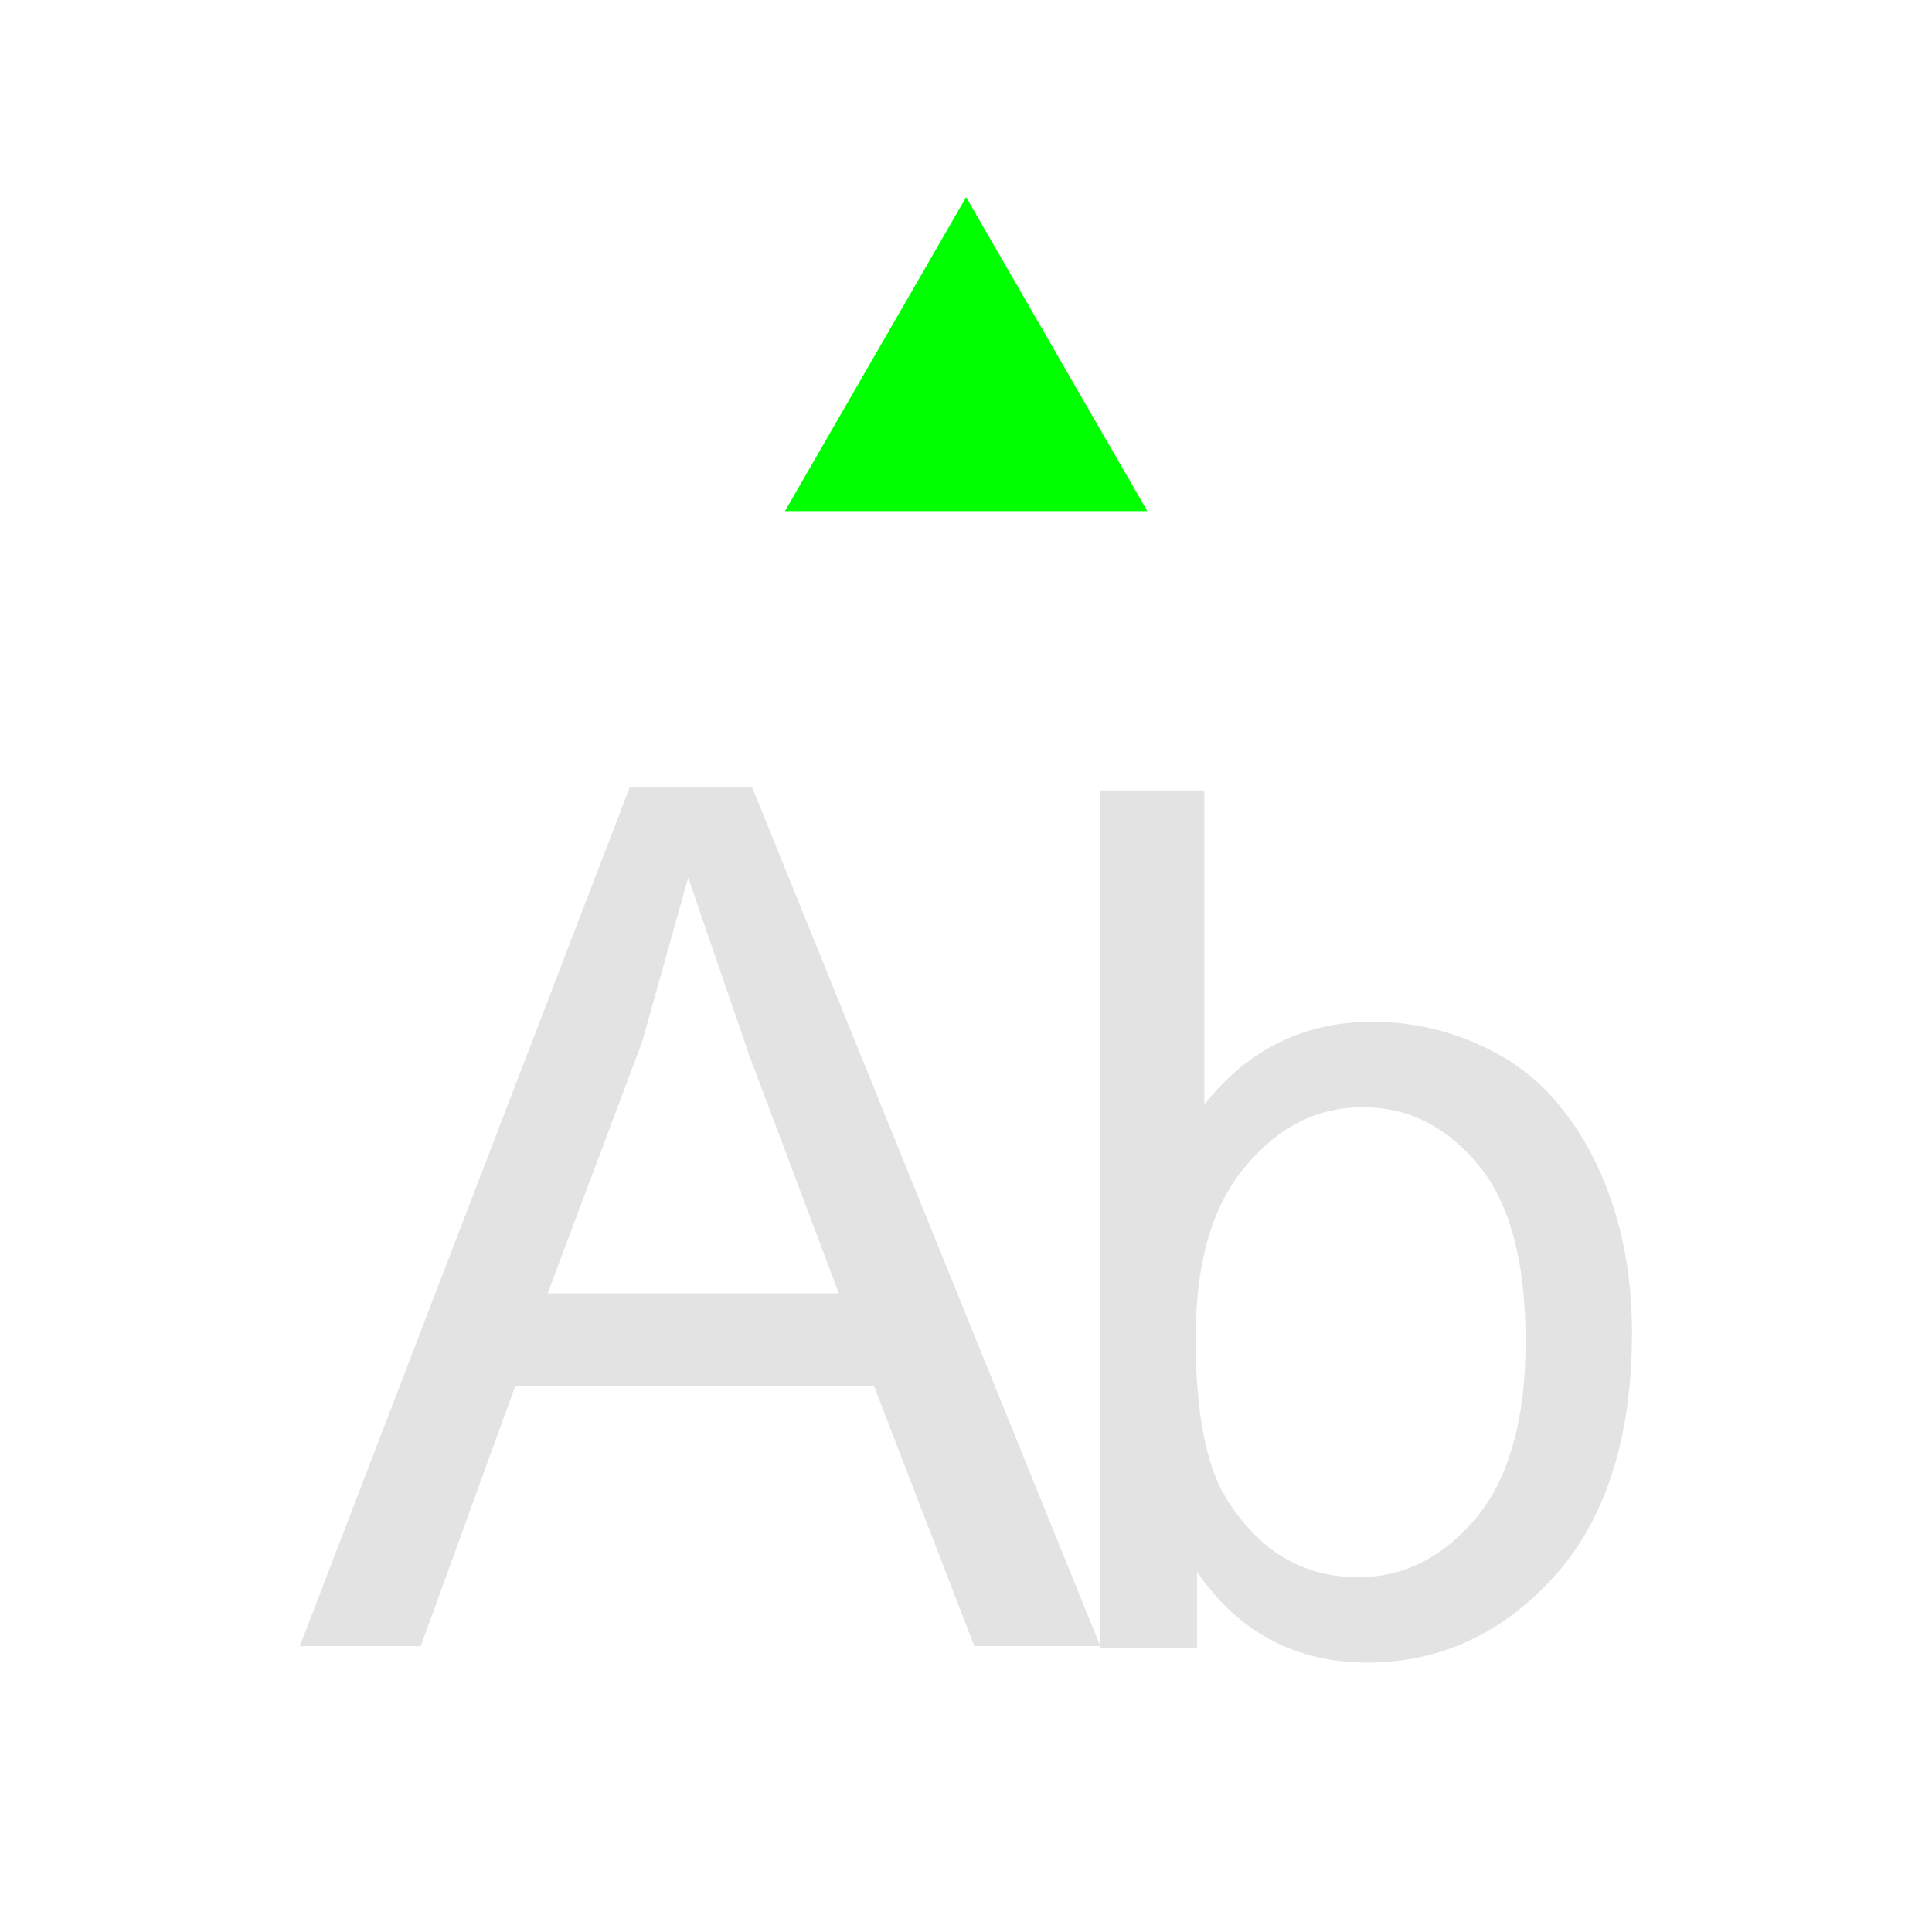 <?xml version="1.0" encoding="UTF-8" standalone="no"?>
<!-- Created with Inkscape (http://www.inkscape.org/) -->

<svg
   xmlns:dc="http://purl.org/dc/elements/1.1/"
   xmlns:cc="http://creativecommons.org/ns#"
   xmlns:rdf="http://www.w3.org/1999/02/22-rdf-syntax-ns#"
   xmlns:svg="http://www.w3.org/2000/svg"
   xmlns="http://www.w3.org/2000/svg"
   xmlns:sodipodi="http://sodipodi.sourceforge.net/DTD/sodipodi-0.dtd"
   xmlns:inkscape="http://www.inkscape.org/namespaces/inkscape"
   width="22"
   height="22"
   viewBox="0 0 5.821 5.821"
   version="1.1"
   id="main"
   inkscape:version="0.92+devel (5451be0409, 2017-08-29, custom)"
   sodipodi:docname="format-text-capitalize.svg">
  <defs
     id="ol-defs" />
  <sodipodi:namedview
     id="base"
     pagecolor="#002466"
     bordercolor="#ffffff"
     borderopacity="0.38"
     inkscape:pageopacity="1"
     inkscape:pageshadow="2"
     inkscape:zoom="20.275734"
     inkscape:cx="13.965621"
     inkscape:cy="8.7307127"
     inkscape:document-units="px"
     inkscape:current-layer="main"
     inkscape:document-rotation="0"
     showgrid="false"
     inkscape:showpageshadow="false"
     borderlayer="true"
     inkscape:window-width="1920"
     inkscape:window-height="1025"
     inkscape:window-x="0"
     inkscape:window-y="26"
     inkscape:window-maximized="1"
     units="px" />
  <g
     id="g833"
     inkscape:label="#format-text-capitalize"
     transform="scale(1.375)"
     style="stroke-width:0.727">
    <path
       inkscape:connector-curvature="0"
       inkscape:label="#boundary"
       id="rect811"
       d="M 4.4595339e-8,4.4595335e-8 H 4.233 V 4.233 H 4.4595339e-8 Z"
       style="fill:none;stroke-width:0.149" />
    <path
       style="font-size:3.858px;font-family:Arial;-inkscape-font-specification:Arial;opacity:0.6;fill:#d0d0d0;stroke-width:0.192"
       d="M 1.38,1.725 0.657,3.607 H 0.922 L 1.129,3.037 H 1.915 L 2.135,3.607 H 2.411 L 1.648,1.725 Z m 1.031,1.882 v 0.005 H 2.623 V 3.444 c 0.09,0.132 0.215,0.199 0.373,0.199 0.159,0 0.296,-0.063 0.41,-0.189 C 3.519,3.328 3.576,3.15 3.576,2.92 3.576,2.823 3.563,2.732 3.536,2.647 3.509,2.562 3.471,2.49 3.423,2.43 3.376,2.369 3.315,2.322 3.241,2.289 3.168,2.256 3.09,2.239 3.007,2.239 c -0.149,0 -0.272,0.06 -0.368,0.181 V 1.732 H 2.411 Z M 1.508,1.923 1.642,2.313 1.838,2.834 H 1.2 L 1.407,2.283 Z m 1.478,0.503 c 0.099,0 0.183,0.042 0.252,0.125 0.07,0.083 0.105,0.213 0.105,0.389 0,0.171 -0.037,0.3 -0.109,0.387 -0.073,0.086 -0.158,0.129 -0.258,0.129 -0.122,0 -0.219,-0.058 -0.291,-0.176 C 2.642,3.208 2.62,3.092 2.62,2.931 2.62,2.767 2.656,2.642 2.729,2.556 2.801,2.469 2.887,2.426 2.987,2.426 Z"
       id="path816"
       inkscape:connector-curvature="0"
       sodipodi:nodetypes="cccccccccccccscscccsccccccccccscscscccs"
       inkscape:label="#" />
    <path
       inkscape:label="#"
       inkscape:transform-center-y="-0.11461501"
       d="m 2.117,0.432 0.397,0.688 -0.794,0 z"
       inkscape:randomized="0"
       inkscape:rounded="0"
       inkscape:flatsided="true"
       sodipodi:arg2="-0.52359878"
       sodipodi:arg1="-1.5707963"
       sodipodi:r2="0.22923011"
       sodipodi:r1="0.45846024"
       sodipodi:cy="0.89053929"
       sodipodi:cx="2.1166666"
       sodipodi:sides="3"
       id="path827"
       style="fill:#00ff00;stroke-width:0.333;stroke-linecap:square"
       sodipodi:type="star" />
  </g>
</svg>
